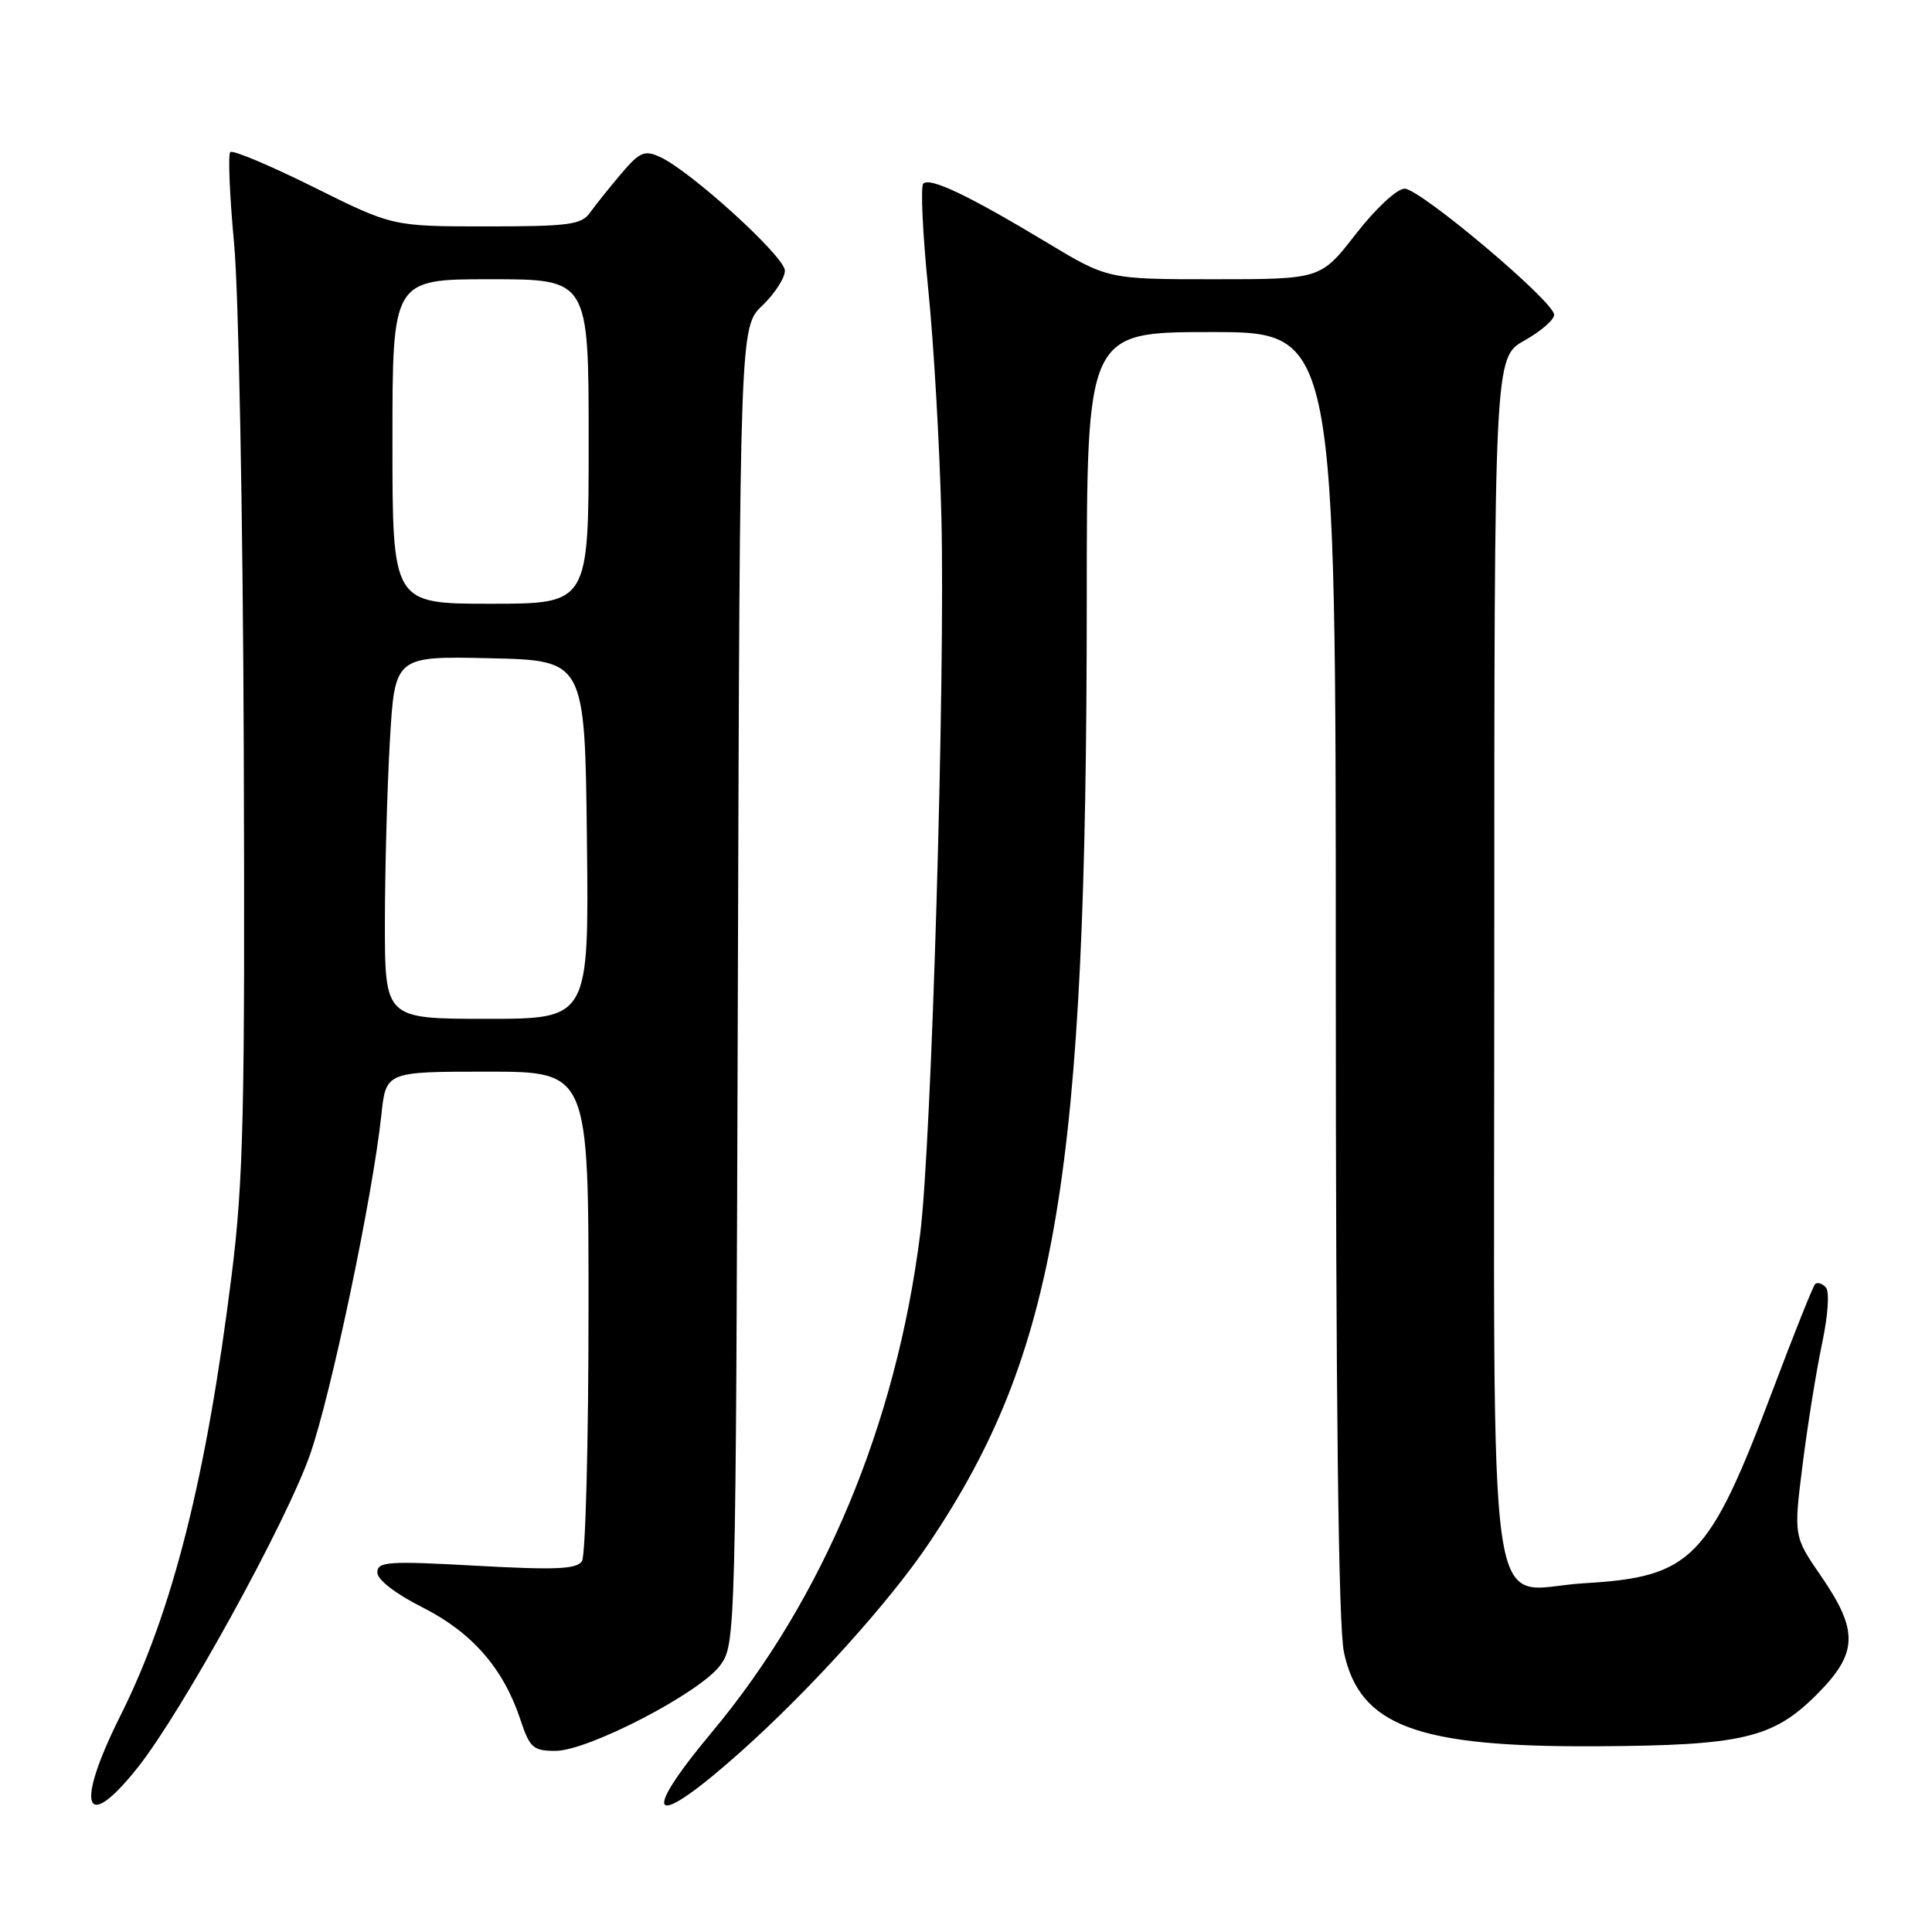 <?xml version="1.0" encoding="UTF-8" standalone="no"?>
<!DOCTYPE svg PUBLIC "-//W3C//DTD SVG 1.1//EN" "http://www.w3.org/Graphics/SVG/1.1/DTD/svg11.dtd" >
<svg xmlns="http://www.w3.org/2000/svg" xmlns:xlink="http://www.w3.org/1999/xlink" version="1.1" viewBox="0 0 256 256">
 <g >
 <path fill="currentColor"
d=" M 18.20 234.27 C 24.09 226.89 38.08 201.47 41.13 192.60 C 43.94 184.45 49.39 158.44 50.53 147.75 C 51.14 142.00 51.14 142.00 64.57 142.00 C 78.00 142.00 78.00 142.00 77.98 173.75 C 77.98 191.21 77.58 206.11 77.12 206.85 C 76.43 207.93 73.66 208.05 63.13 207.47 C 51.41 206.82 50.00 206.92 50.00 208.36 C 50.00 209.33 52.40 211.18 56.01 213.00 C 62.57 216.32 66.71 221.08 68.96 227.87 C 70.19 231.59 70.64 232.00 73.60 232.00 C 77.93 232.00 92.73 224.32 95.42 220.68 C 97.48 217.87 97.50 217.21 97.77 130.59 C 98.04 43.33 98.04 43.33 101.02 40.48 C 102.66 38.91 104.00 36.83 104.00 35.86 C 104.00 34.01 91.50 22.64 87.44 20.79 C 85.40 19.86 84.75 20.14 82.30 23.03 C 80.76 24.85 78.91 27.16 78.19 28.17 C 77.05 29.78 75.37 30.00 64.46 30.00 C 52.02 30.00 52.02 30.00 41.55 24.79 C 35.79 21.93 30.83 19.84 30.51 20.15 C 30.20 20.47 30.43 25.93 31.02 32.29 C 31.62 38.66 32.19 68.76 32.30 99.18 C 32.47 147.38 32.27 156.37 30.69 169.00 C 27.34 195.82 22.86 213.55 15.94 227.37 C 9.92 239.38 11.15 243.11 18.20 234.27 Z  M 98.26 232.02 C 107.43 223.82 117.88 212.24 123.08 204.50 C 140.05 179.26 143.99 155.78 144.00 79.75 C 144.00 44.00 144.00 44.00 160.50 44.00 C 177.00 44.00 177.00 44.00 177.00 128.95 C 177.00 186.05 177.35 215.55 178.08 218.94 C 180.17 228.70 187.73 231.52 211.50 231.39 C 230.85 231.29 234.93 230.34 240.73 224.53 C 246.19 219.07 246.30 216.12 241.33 208.89 C 237.66 203.56 237.66 203.56 238.86 194.03 C 239.52 188.79 240.68 181.57 241.44 178.00 C 242.24 174.19 242.44 171.11 241.92 170.57 C 241.43 170.05 240.80 169.87 240.51 170.15 C 240.23 170.44 237.72 176.71 234.94 184.09 C 226.42 206.69 224.21 208.95 209.87 209.79 C 196.72 210.57 198.00 219.50 198.00 126.68 C 198.00 47.37 198.00 47.37 202.00 45.12 C 204.20 43.88 205.97 42.34 205.93 41.69 C 205.82 39.87 188.16 25.00 186.12 25.00 C 185.11 25.00 182.28 27.63 179.66 31.00 C 175.00 37.00 175.00 37.00 160.89 37.00 C 146.78 37.00 146.78 37.00 138.64 32.09 C 128.39 25.92 123.22 23.45 122.34 24.33 C 121.96 24.70 122.26 30.97 122.99 38.25 C 123.73 45.54 124.51 59.16 124.74 68.52 C 125.26 89.84 123.44 151.49 121.93 163.50 C 118.76 188.71 109.11 211.80 94.37 229.47 C 84.45 241.35 86.40 242.62 98.26 232.02 Z  M 51.00 122.25 C 51.01 115.24 51.30 104.42 51.66 98.22 C 52.31 86.94 52.31 86.94 64.90 87.22 C 77.50 87.50 77.50 87.50 77.77 111.25 C 78.04 135.00 78.04 135.00 64.52 135.00 C 51.00 135.00 51.00 135.00 51.00 122.25 Z  M 52.00 58.50 C 52.00 37.00 52.00 37.00 65.00 37.00 C 78.00 37.00 78.00 37.00 78.00 58.50 C 78.00 80.00 78.00 80.00 65.00 80.00 C 52.00 80.00 52.00 80.00 52.00 58.50 Z "/>
</g>
</svg>